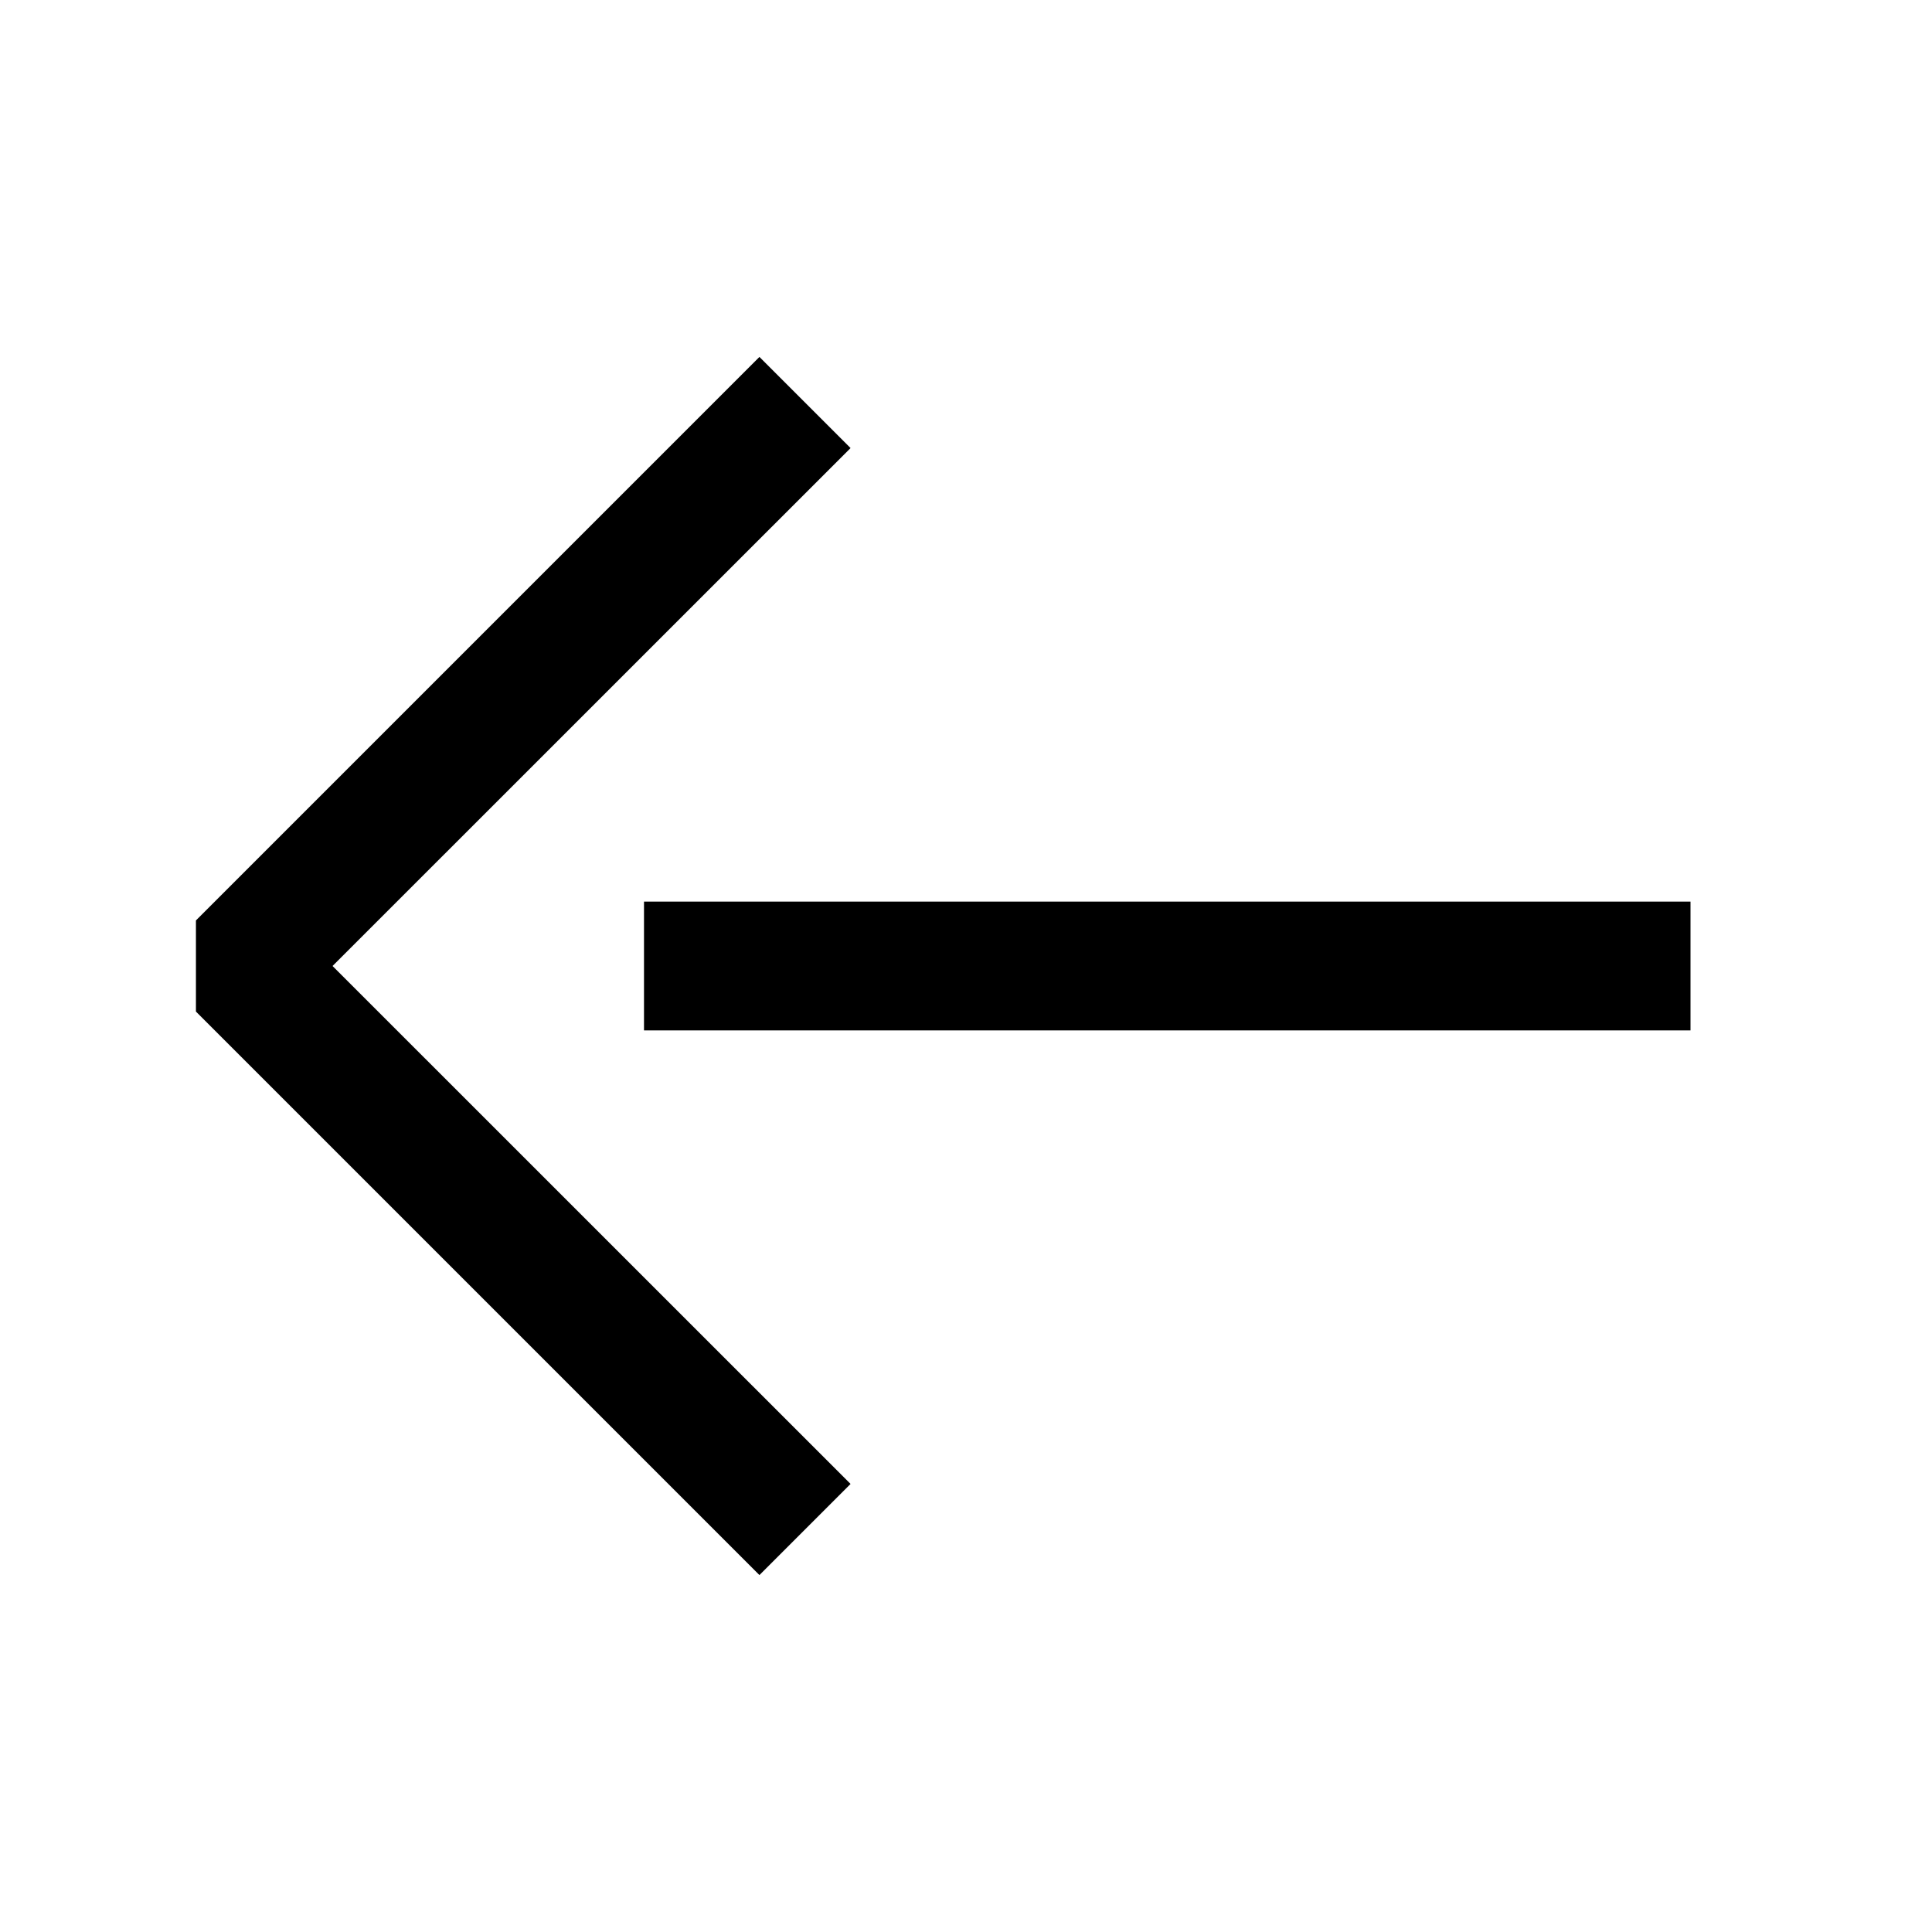 <svg width="24" height="24" viewBox="0 0 24 24" fill="none" xmlns="http://www.w3.org/2000/svg">
<path d="M10.566 5.566L4.131 12L10.566 18.434L9.434 19.566L2.434 12.566V11.434L9.434 4.434L10.566 5.566Z" fill="black"/>
<path d="M8 12.8H21V11.2H8V12.8Z" fill="black"/>
</svg>
